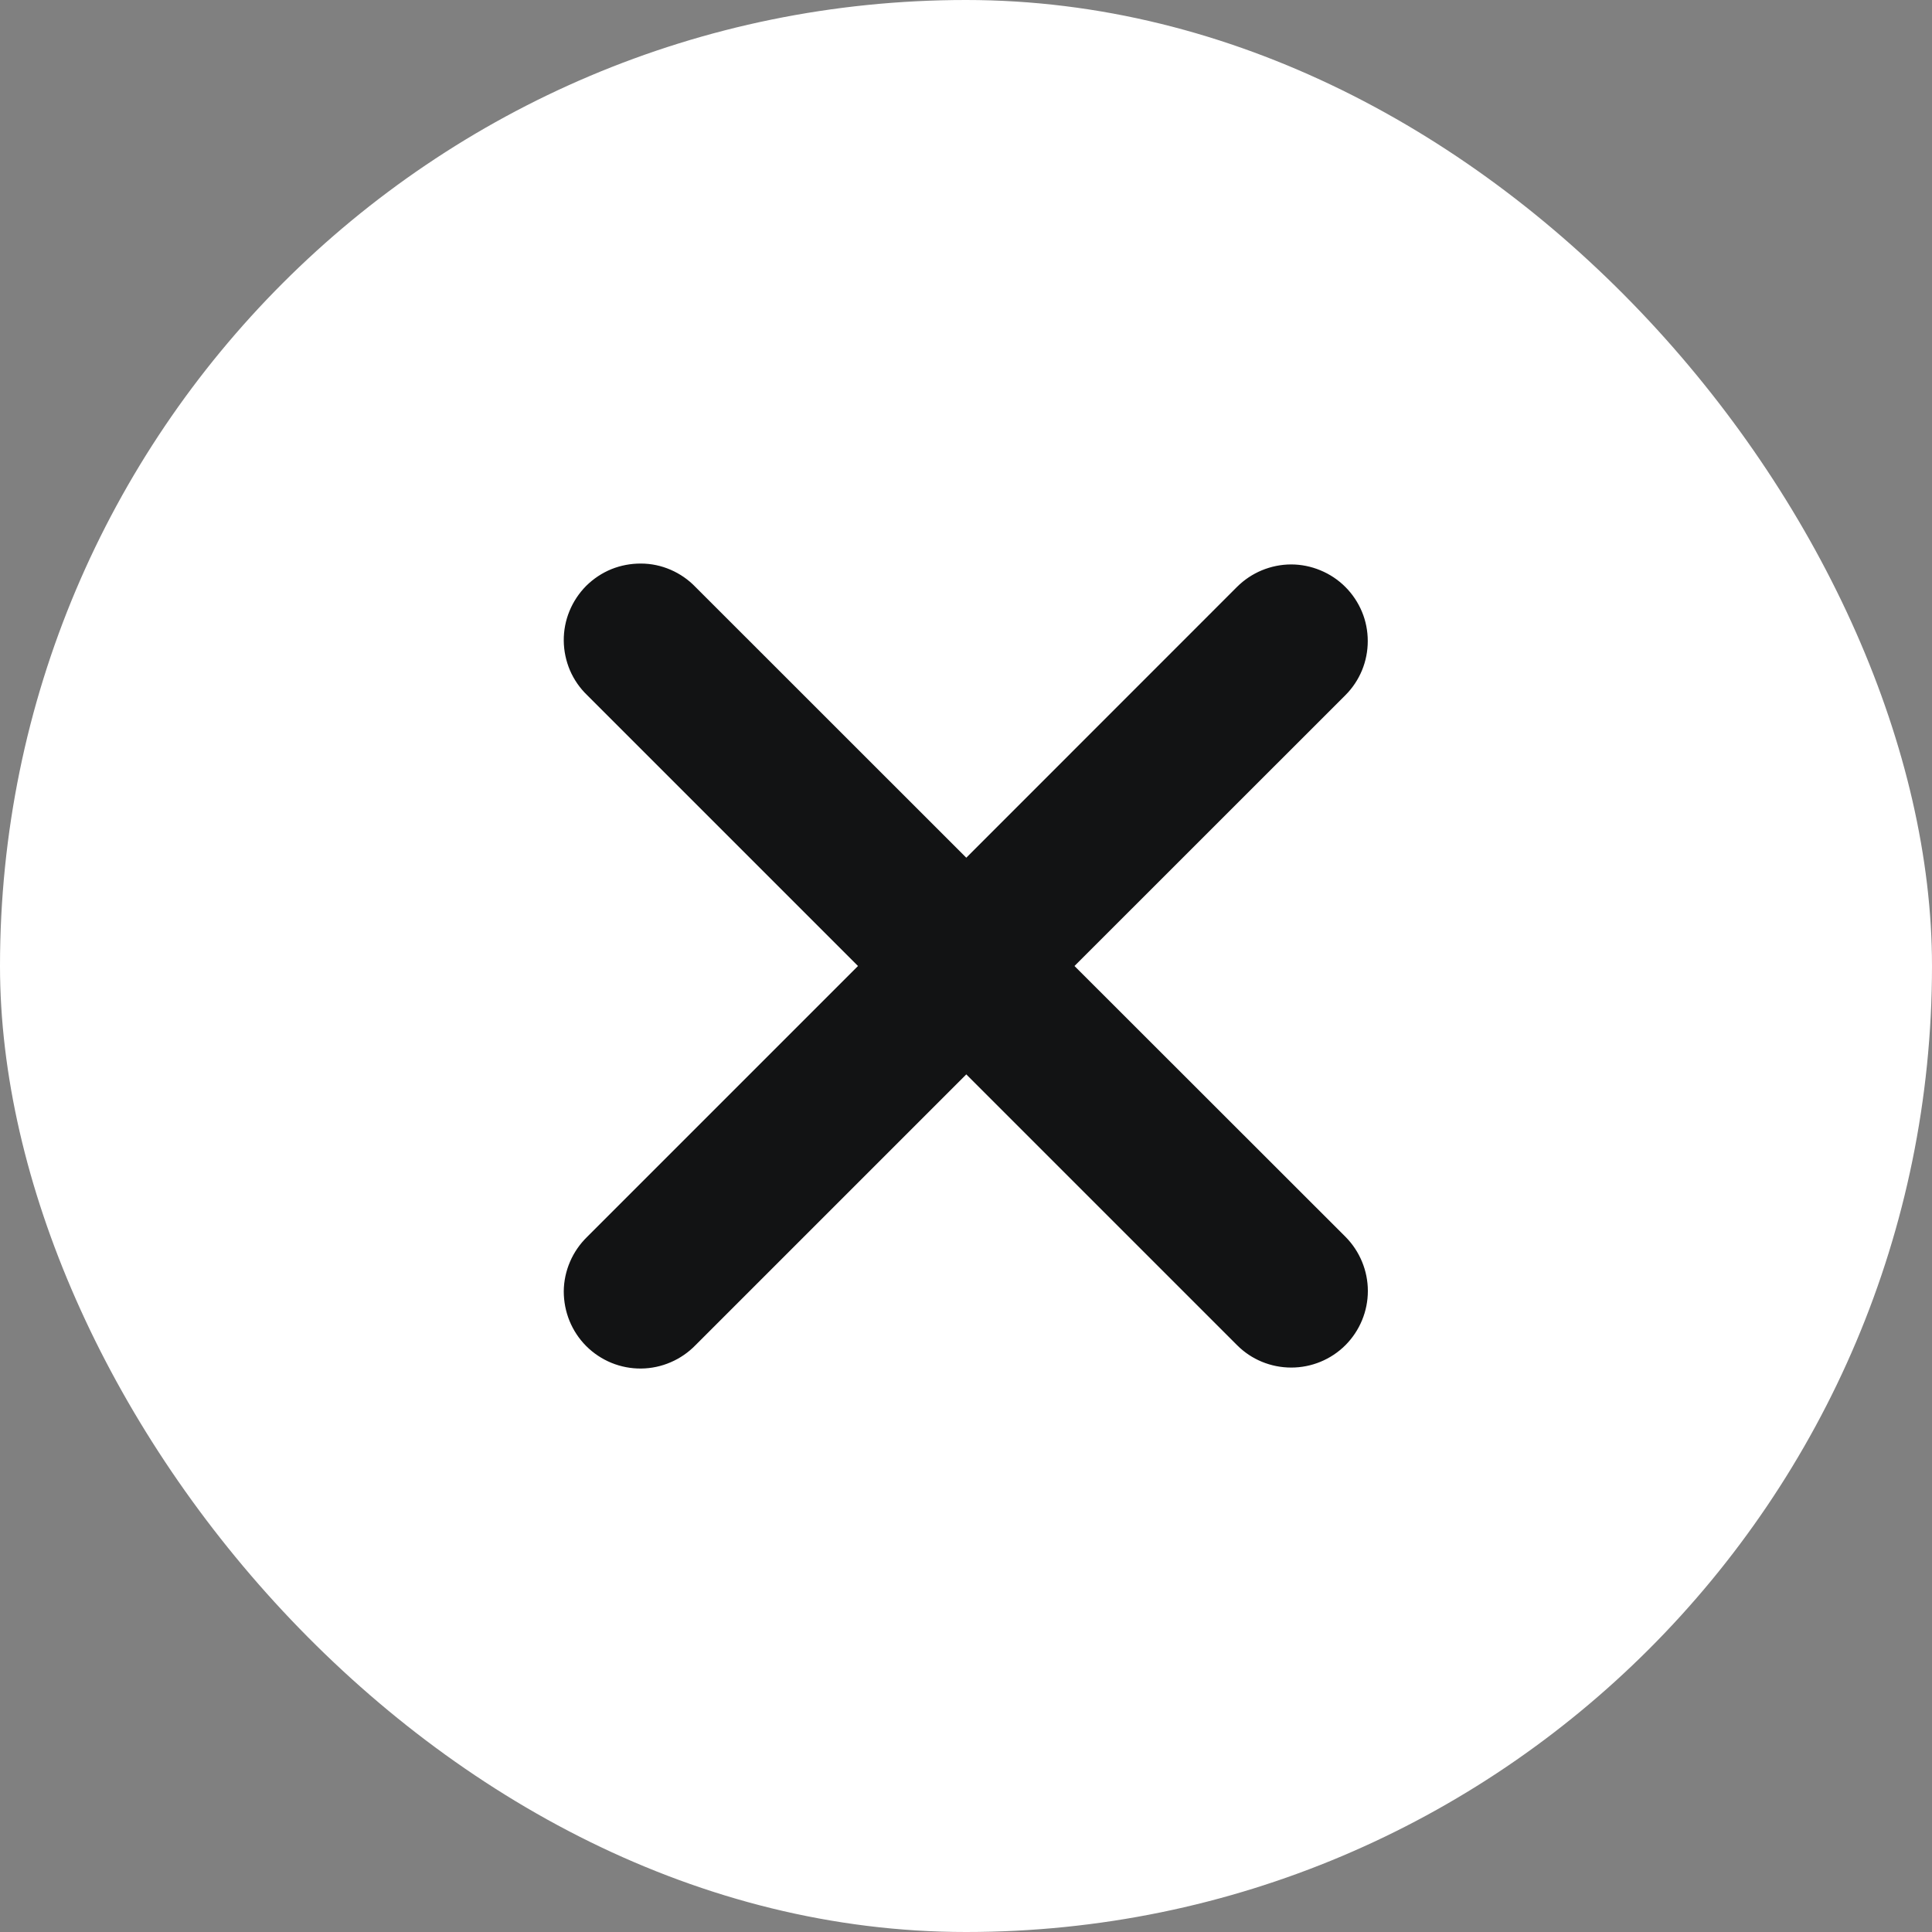 <svg width="20" height="20" viewBox="0 0 20 20" fill="none" xmlns="http://www.w3.org/2000/svg">
<rect x="0" y="0" width="20" height="20" fill="#808080" stroke="none"/>
<rect width="20" height="20" rx="10" fill="white"/>
<path fill-rule="evenodd" clip-rule="evenodd" d="M10.003 11.122L12.806 13.925C12.954 14.074 13.156 14.157 13.367 14.157C13.577 14.157 13.779 14.074 13.928 13.925C14.076 13.776 14.16 13.575 14.16 13.364C14.16 13.154 14.076 12.952 13.928 12.803L11.123 10L13.927 7.197C14.001 7.123 14.059 7.036 14.099 6.94C14.139 6.843 14.159 6.74 14.159 6.636C14.159 6.532 14.139 6.429 14.099 6.333C14.059 6.237 14 6.149 13.927 6.076C13.853 6.002 13.766 5.944 13.669 5.904C13.573 5.864 13.47 5.843 13.366 5.843C13.262 5.843 13.159 5.864 13.062 5.904C12.966 5.944 12.879 6.002 12.805 6.076L10.003 8.879L7.199 6.076C7.126 6 7.039 5.94 6.942 5.898C6.845 5.856 6.741 5.834 6.636 5.834C6.531 5.833 6.426 5.853 6.329 5.892C6.231 5.932 6.143 5.991 6.068 6.065C5.994 6.14 5.935 6.228 5.895 6.326C5.855 6.423 5.835 6.528 5.836 6.633C5.837 6.738 5.859 6.842 5.9 6.939C5.942 7.036 6.002 7.123 6.078 7.196L8.882 10L6.078 12.804C6.003 12.877 5.942 12.965 5.901 13.061C5.859 13.158 5.837 13.262 5.836 13.367C5.836 13.473 5.856 13.577 5.896 13.675C5.936 13.772 5.994 13.86 6.069 13.935C6.143 14.009 6.232 14.068 6.329 14.108C6.427 14.148 6.531 14.168 6.637 14.167C6.742 14.166 6.846 14.144 6.943 14.102C7.039 14.061 7.127 14 7.2 13.925L10.003 11.122Z" fill="#121314"/>
</svg>
